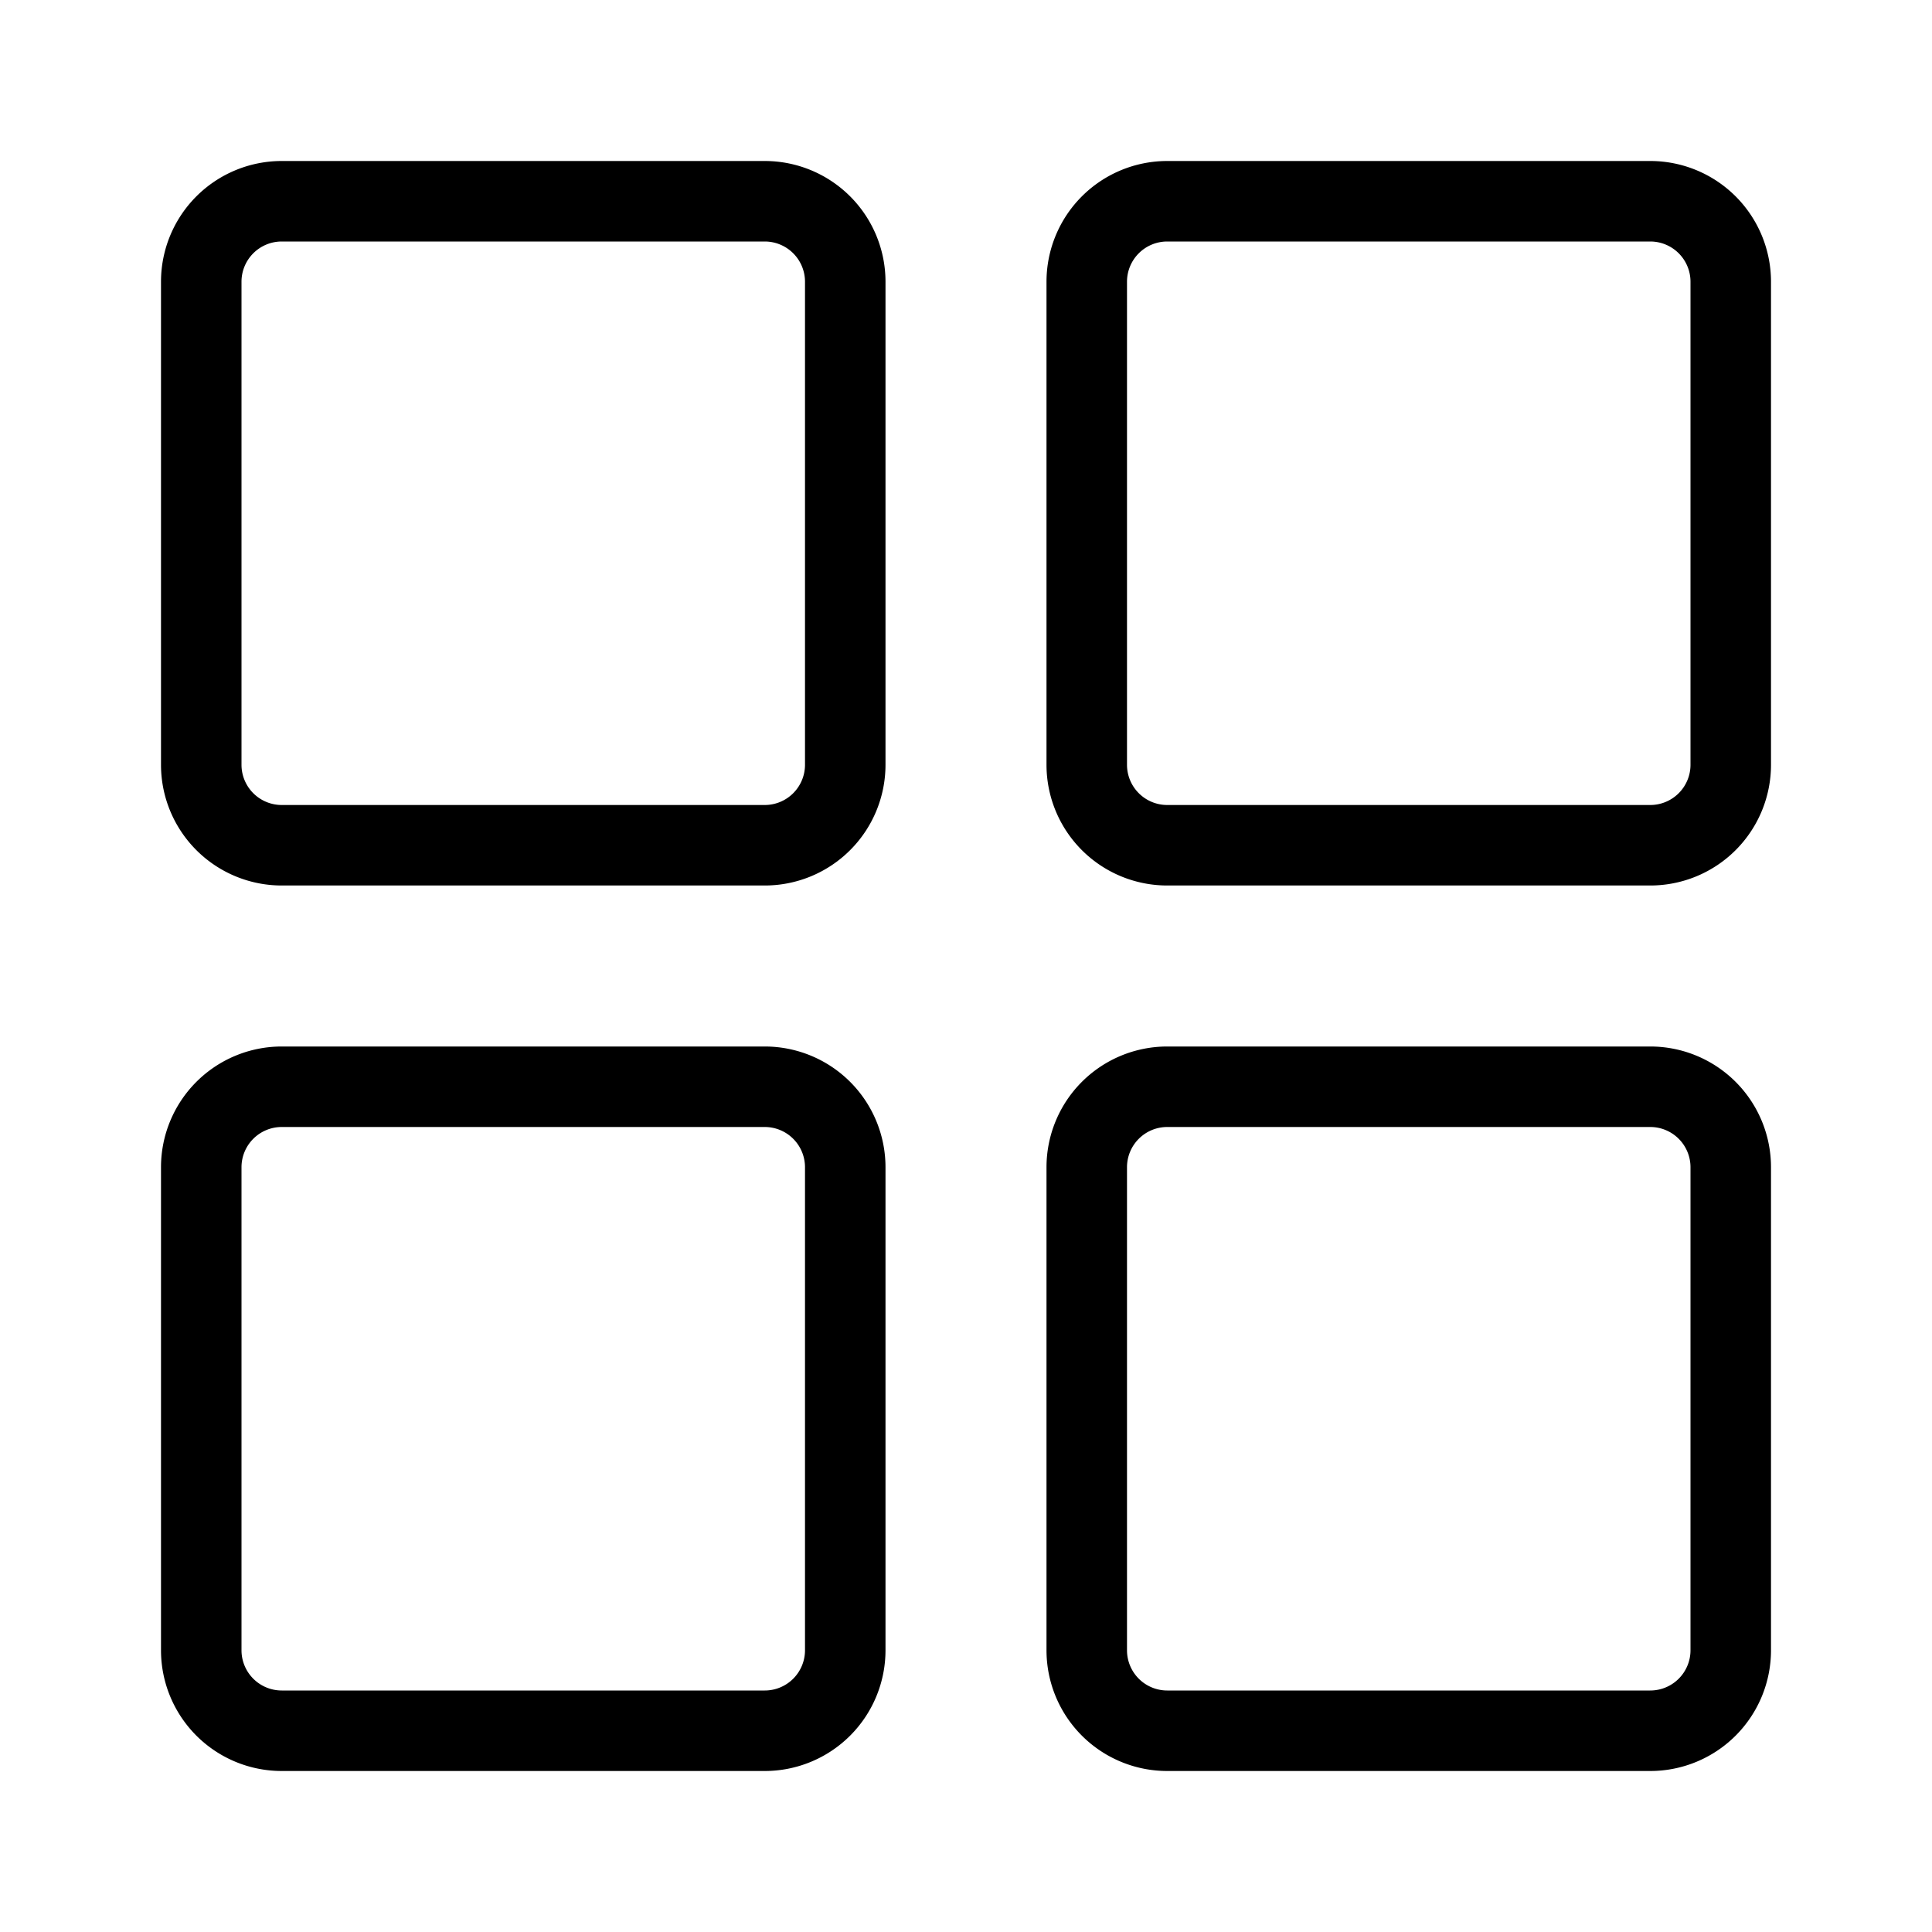 <svg xmlns="http://www.w3.org/2000/svg" viewBox="0 0 24 24"><path d="M9.5 2h-6A1.5 1.5 0 0 0 2 3.5v6A1.5 1.5 0 0 0 3.5 11h6A1.5 1.5 0 0 0 11 9.5v-6A1.5 1.5 0 0 0 9.5 2m.5 7.5a.5.5 0 0 1-.5.5h-6a.5.5 0 0 1-.5-.5v-6a.5.5 0 0 1 .5-.5h6a.5.5 0 0 1 .5.5zM20.5 2h-6A1.5 1.5 0 0 0 13 3.5v6a1.5 1.5 0 0 0 1.5 1.5h6A1.5 1.5 0 0 0 22 9.5v-6A1.5 1.5 0 0 0 20.5 2m.5 7.5a.5.5 0 0 1-.5.5h-6a.5.5 0 0 1-.5-.5v-6a.5.5 0 0 1 .5-.5h6a.5.5 0 0 1 .5.5zM9.5 13h-6A1.5 1.5 0 0 0 2 14.5v6A1.5 1.5 0 0 0 3.5 22h6a1.5 1.5 0 0 0 1.5-1.5v-6A1.5 1.5 0 0 0 9.5 13m.5 7.5a.5.5 0 0 1-.5.5h-6a.5.5 0 0 1-.5-.5v-6a.5.5 0 0 1 .5-.5h6a.5.5 0 0 1 .5.5zM20.5 13h-6a1.5 1.5 0 0 0-1.5 1.5v6a1.5 1.5 0 0 0 1.5 1.5h6a1.5 1.5 0 0 0 1.5-1.5v-6a1.5 1.5 0 0 0-1.5-1.5m.5 7.5a.5.5 0 0 1-.5.5h-6a.5.5 0 0 1-.5-.5v-6a.5.5 0 0 1 .5-.5h6a.5.5 0 0 1 .5.5z"/><path fill="none" d="M0 0h24v24H0z"/></svg>